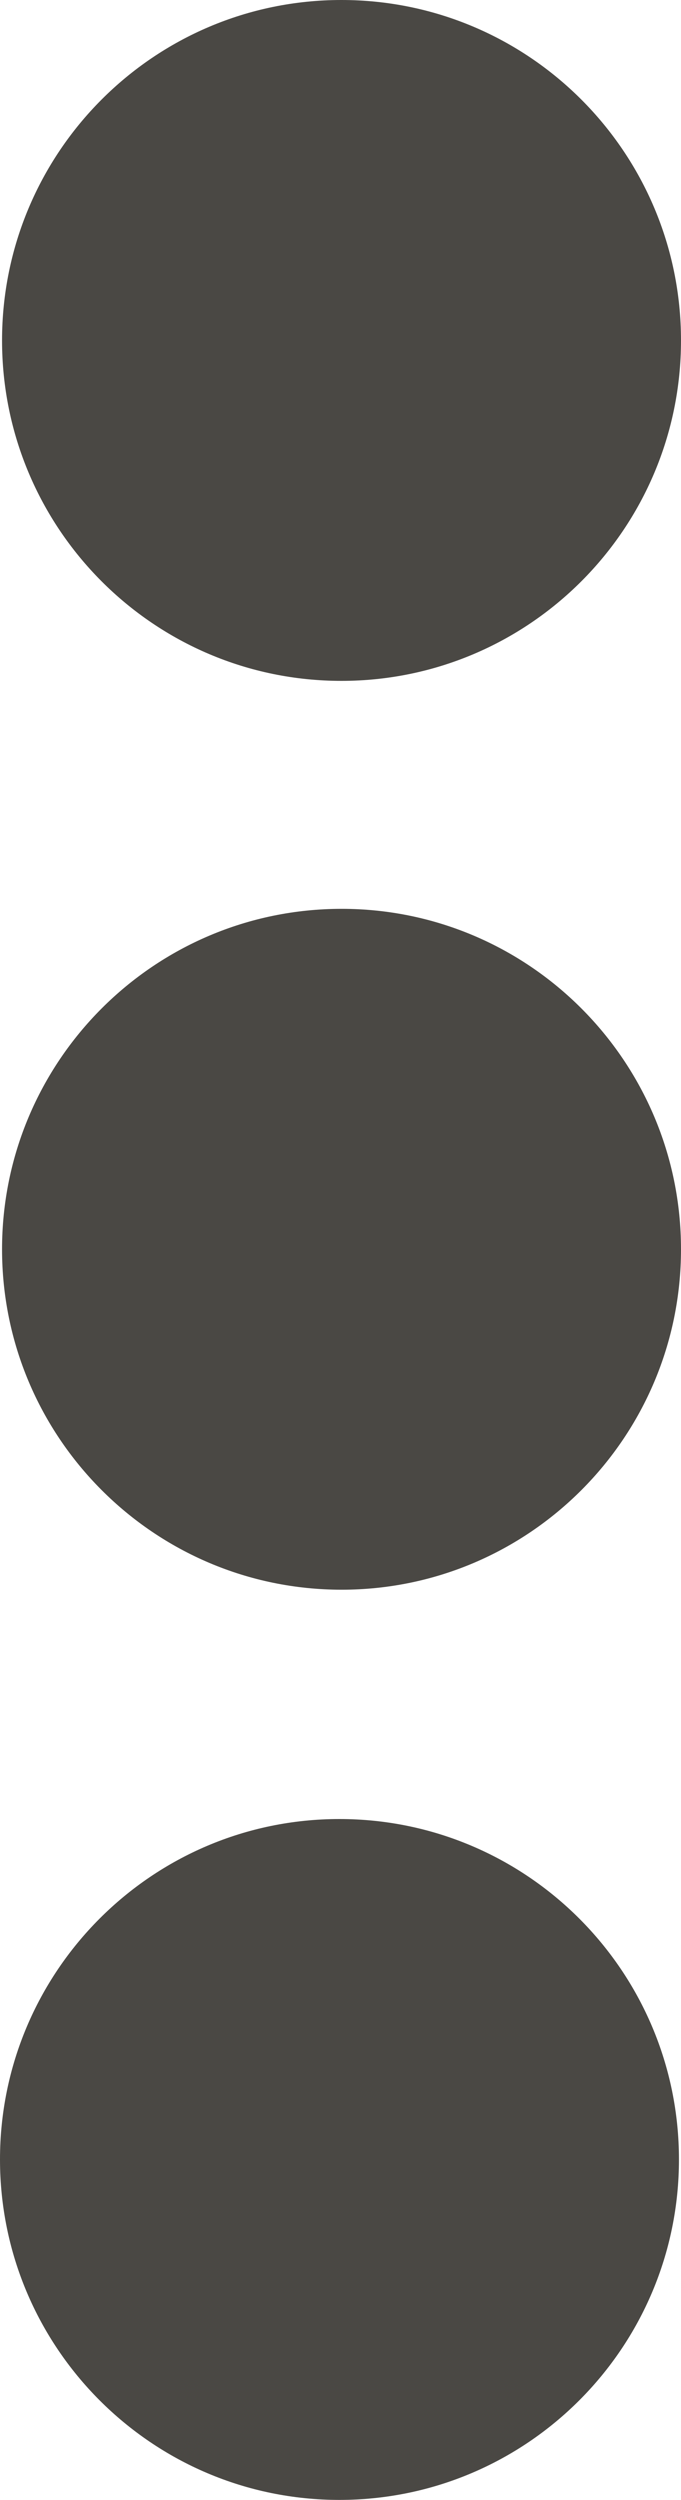 <svg width="3" height="11" viewBox="0 0 3 11" fill="none" xmlns="http://www.w3.org/2000/svg">
<path d="M3 1.498C3 2.325 2.33 2.996 1.504 2.996C0.678 2.996 0.009 2.325 0.009 1.498C0.009 0.671 0.678 0 1.504 0C2.33 0 3 0.671 3 1.498Z" fill="#4A4844"/>
<path d="M3 5.497C3 6.324 2.33 6.995 1.505 6.995C0.679 6.995 0.009 6.324 0.009 5.497C0.009 4.67 0.679 3.999 1.505 3.999C2.33 3.999 3 4.67 3 5.497Z" fill="#4A4844"/>
<path d="M2.991 9.502C2.991 10.329 2.321 11 1.495 11C0.67 11 0 10.329 0 9.502C0 8.675 0.67 8.004 1.495 8.004C2.321 8.004 2.991 8.675 2.991 9.502Z" fill="#4A4844"/>
</svg>
